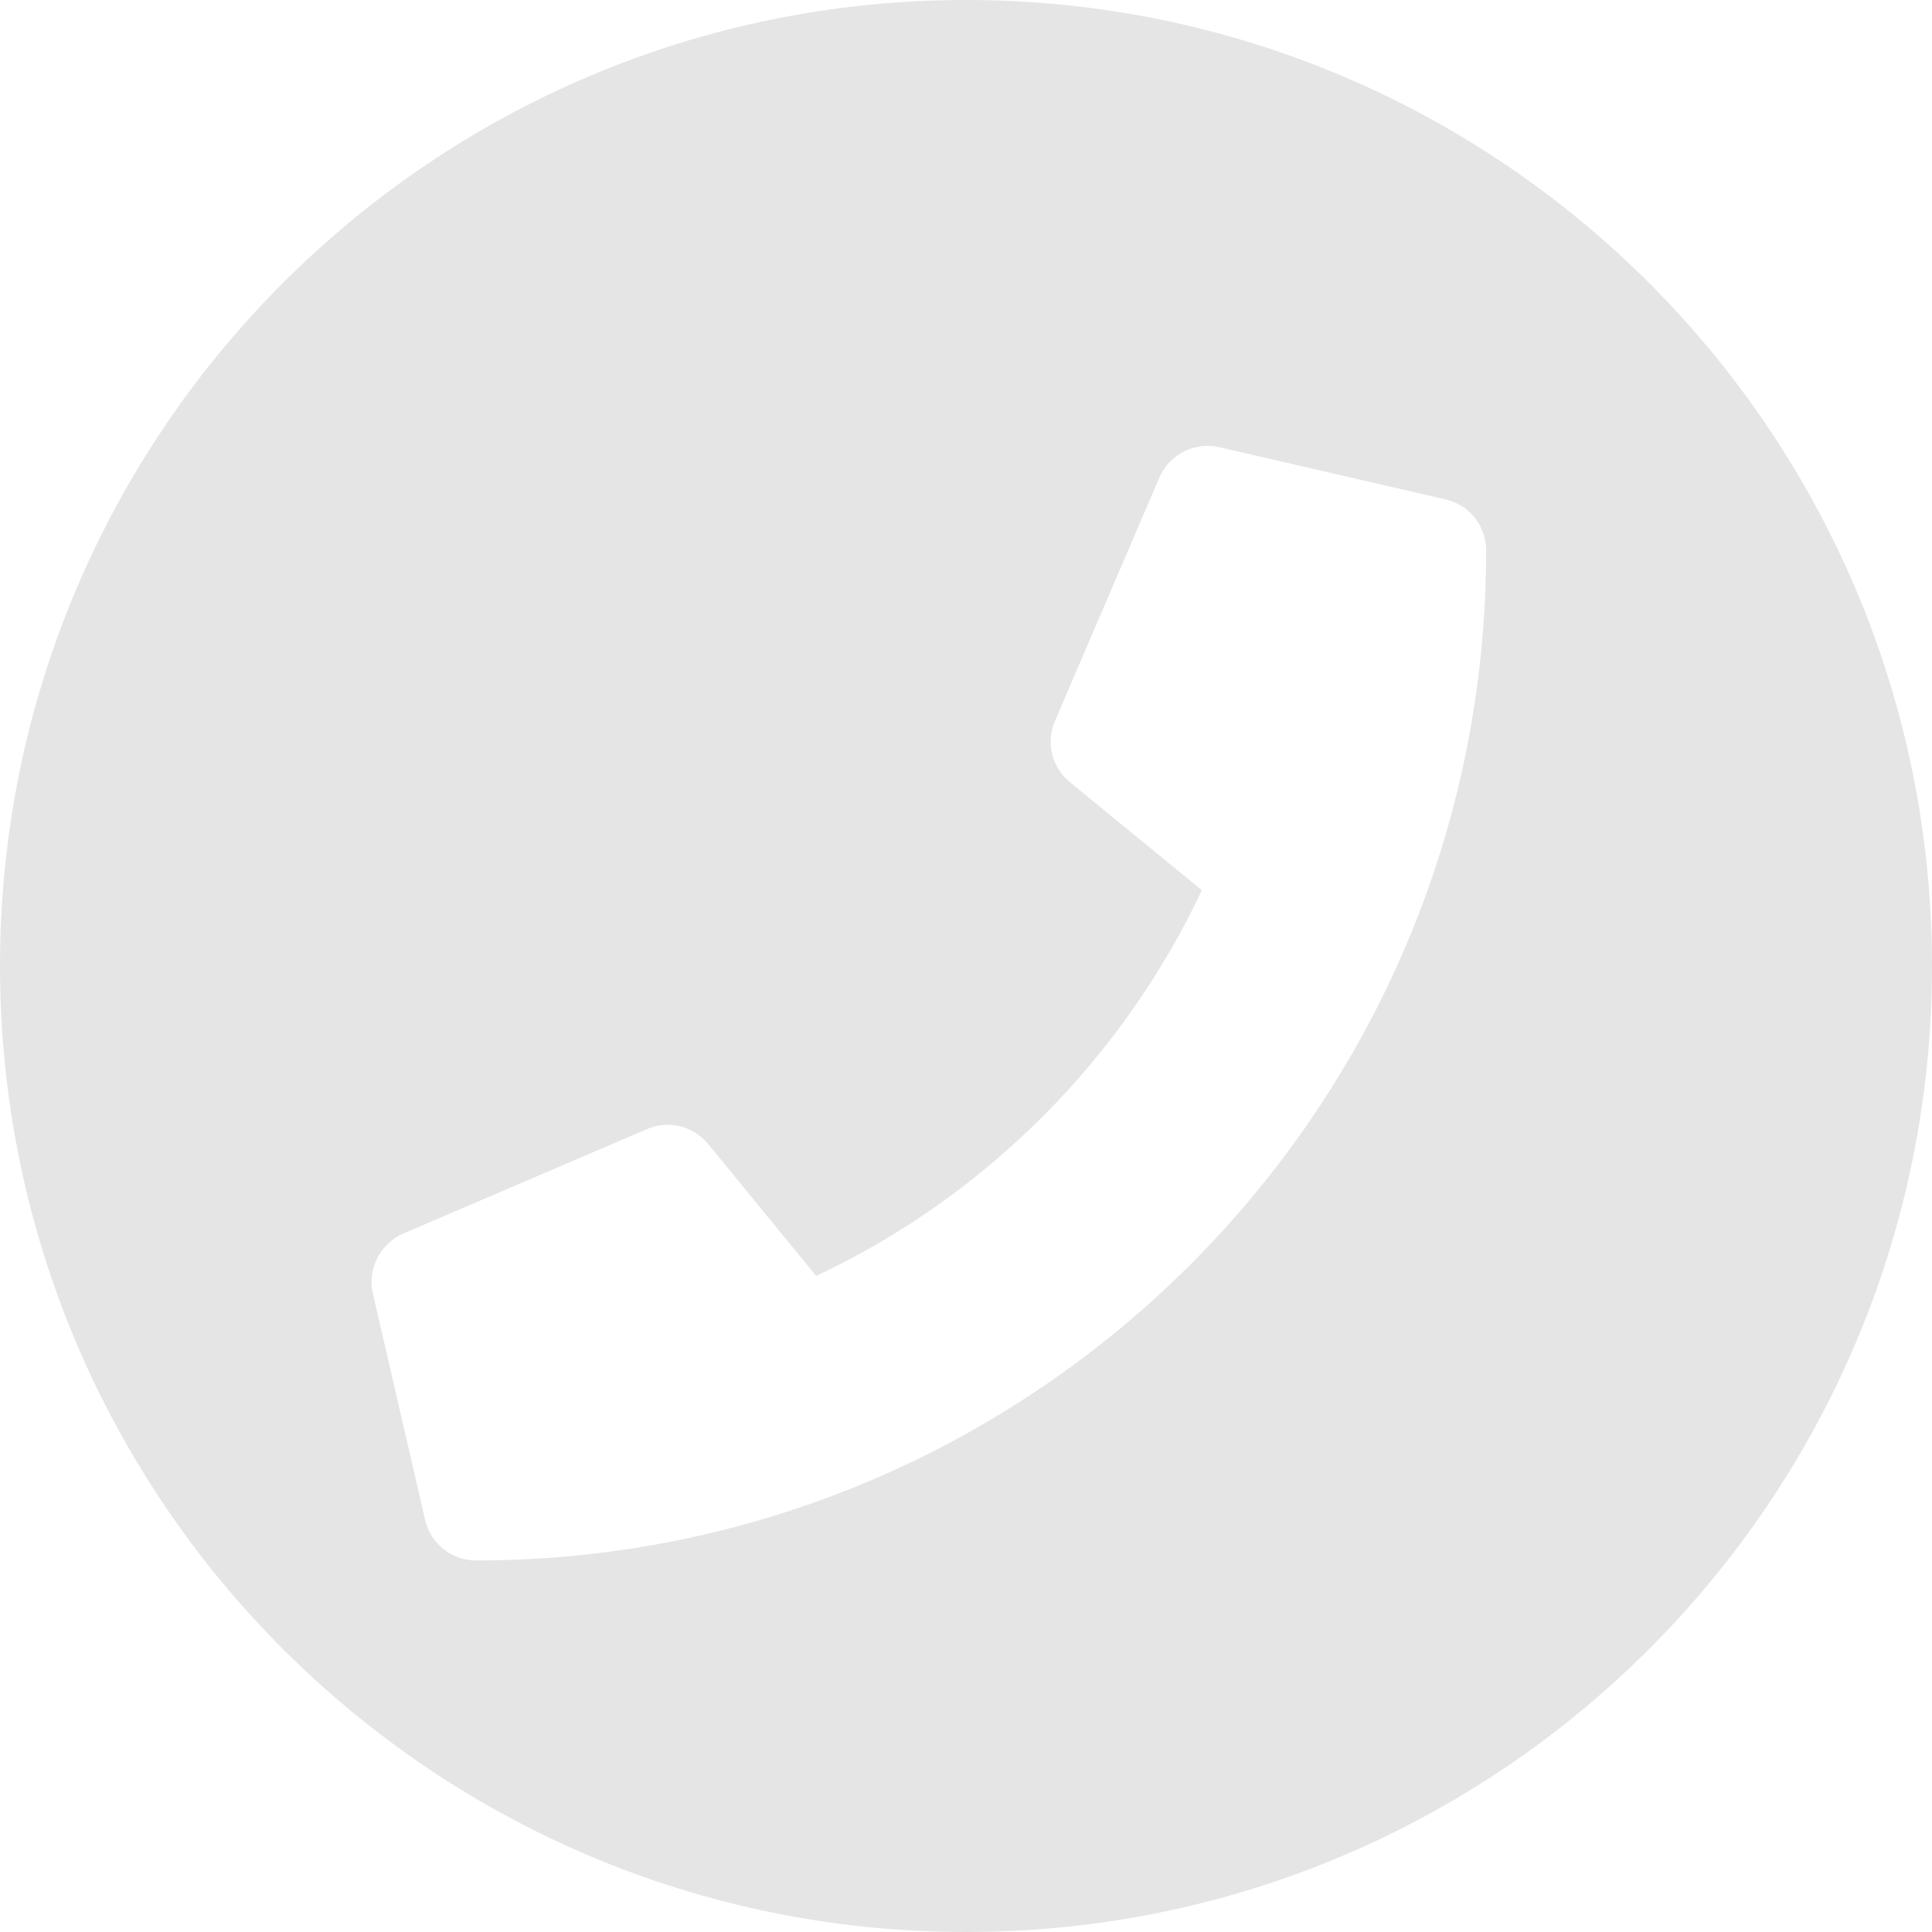<svg width="26" height="26" viewBox="0 0 26 26" fill="#E5E5E5" xmlns="http://www.w3.org/2000/svg">
<path fill-rule="evenodd" clip-rule="evenodd" d="M13 26C20.18 26 26 20.18 26 13C26 5.82 20.18 0 13 0C5.82 0 0 5.82 0 13C0 20.18 5.82 26 13 26ZM16.408 6.018L19.455 6.721C19.774 6.794 20 7.078 20 7.407C20 14.921 13.909 21 6.407 21C6.075 21 5.794 20.771 5.721 20.455L5.018 17.408C4.942 17.077 5.115 16.737 5.428 16.6L8.709 15.194C8.996 15.07 9.33 15.152 9.53 15.396L10.983 17.171C13.277 16.096 15.119 14.227 16.174 11.98L14.399 10.527C14.155 10.33 14.073 9.993 14.196 9.706L15.603 6.425C15.737 6.115 16.077 5.942 16.408 6.018Z" />
</svg>
